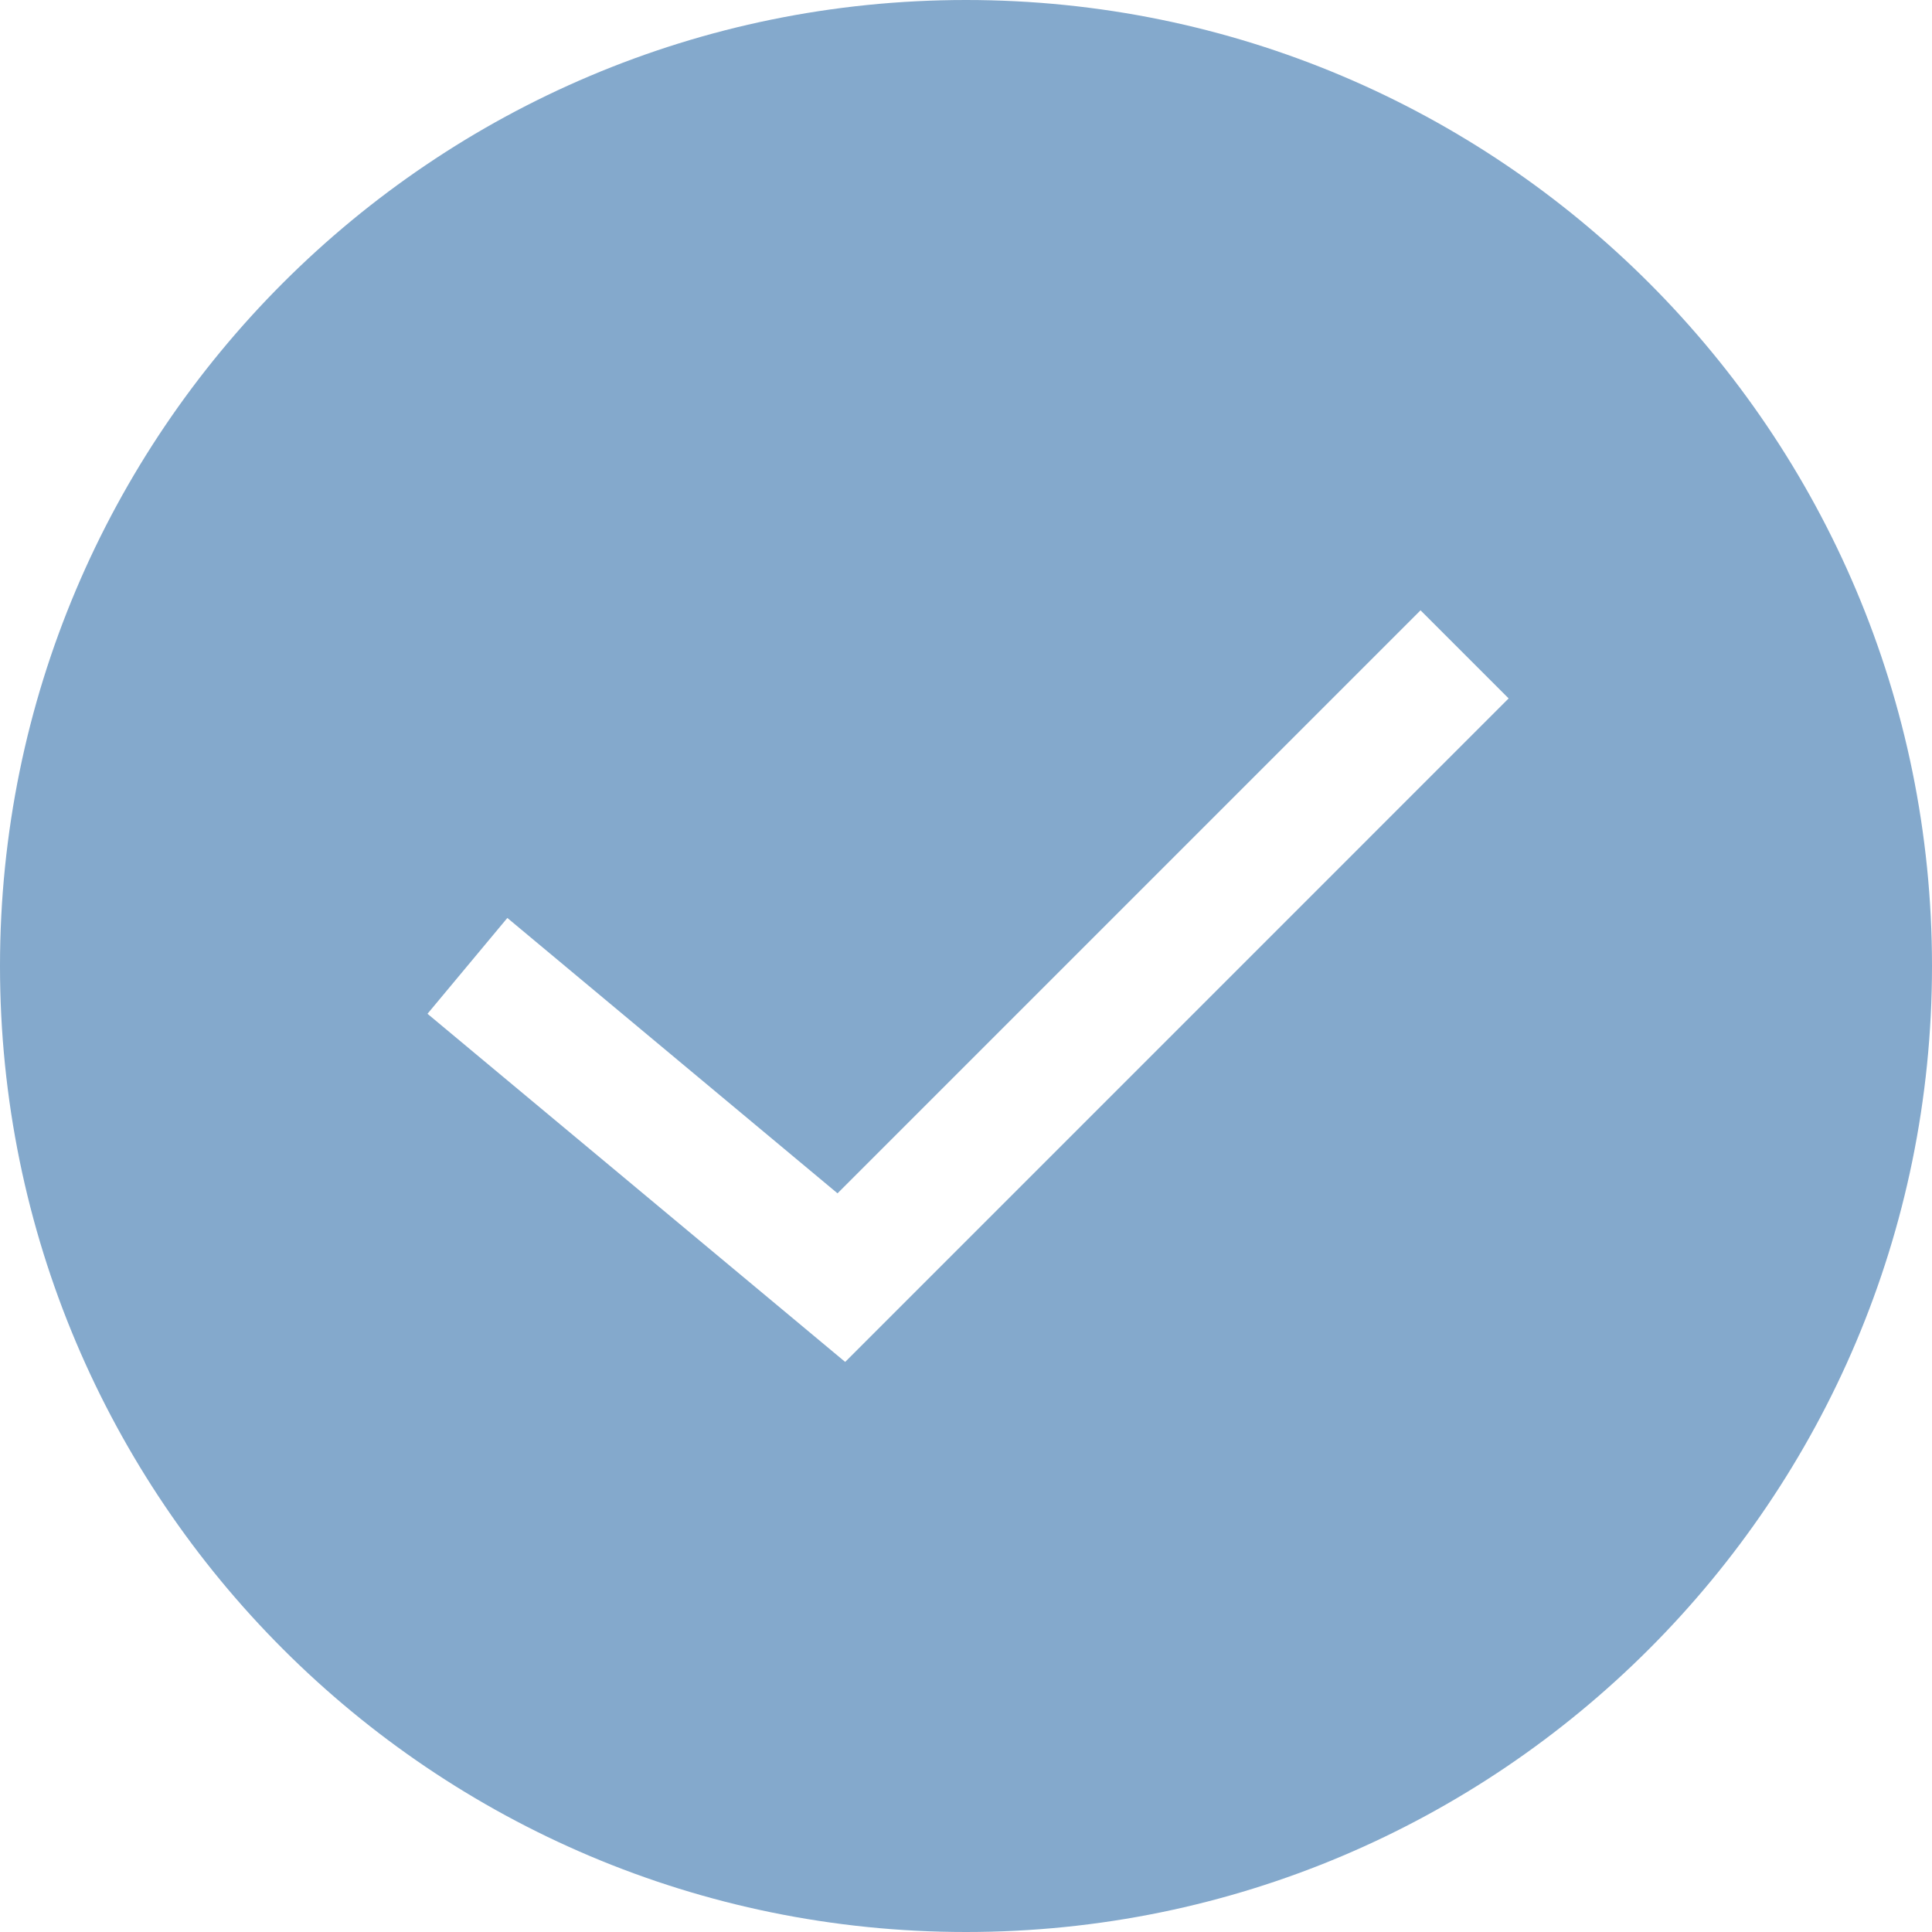 <?xml version="1.0" encoding="UTF-8"?>
<svg width="30px" height="30px" viewBox="0 0 30 30" version="1.1" xmlns="http://www.w3.org/2000/svg" xmlns:xlink="http://www.w3.org/1999/xlink">
    <!-- Generator: Sketch 51.2 (57519) - http://www.bohemiancoding.com/sketch -->
    <title>Shape Copy</title>
    <desc>Created with Sketch.</desc>
    <defs></defs>
    <g id="Page-1" stroke="none" stroke-width="1" fill="none" fill-rule="evenodd">
        <g id="我要組電腦" transform="translate(-661, -784)" fill="#84A9CC" fill-rule="nonzero">
            <path d="M676,784 C667.716,784 661,790.716 661,799 C661,807.284 667.716,814 676,814 C684.284,814 691,807.284 691,799 C691,790.716 684.284,784 676,784 Z M674.124,805.148 L667.638,799.742 L668.878,798.254 L674.005,802.53 L683.058,793.477 L684.426,794.845 L674.124,805.148 Z" id="Shape-Copy"></path>
        </g>
    </g>
</svg>
